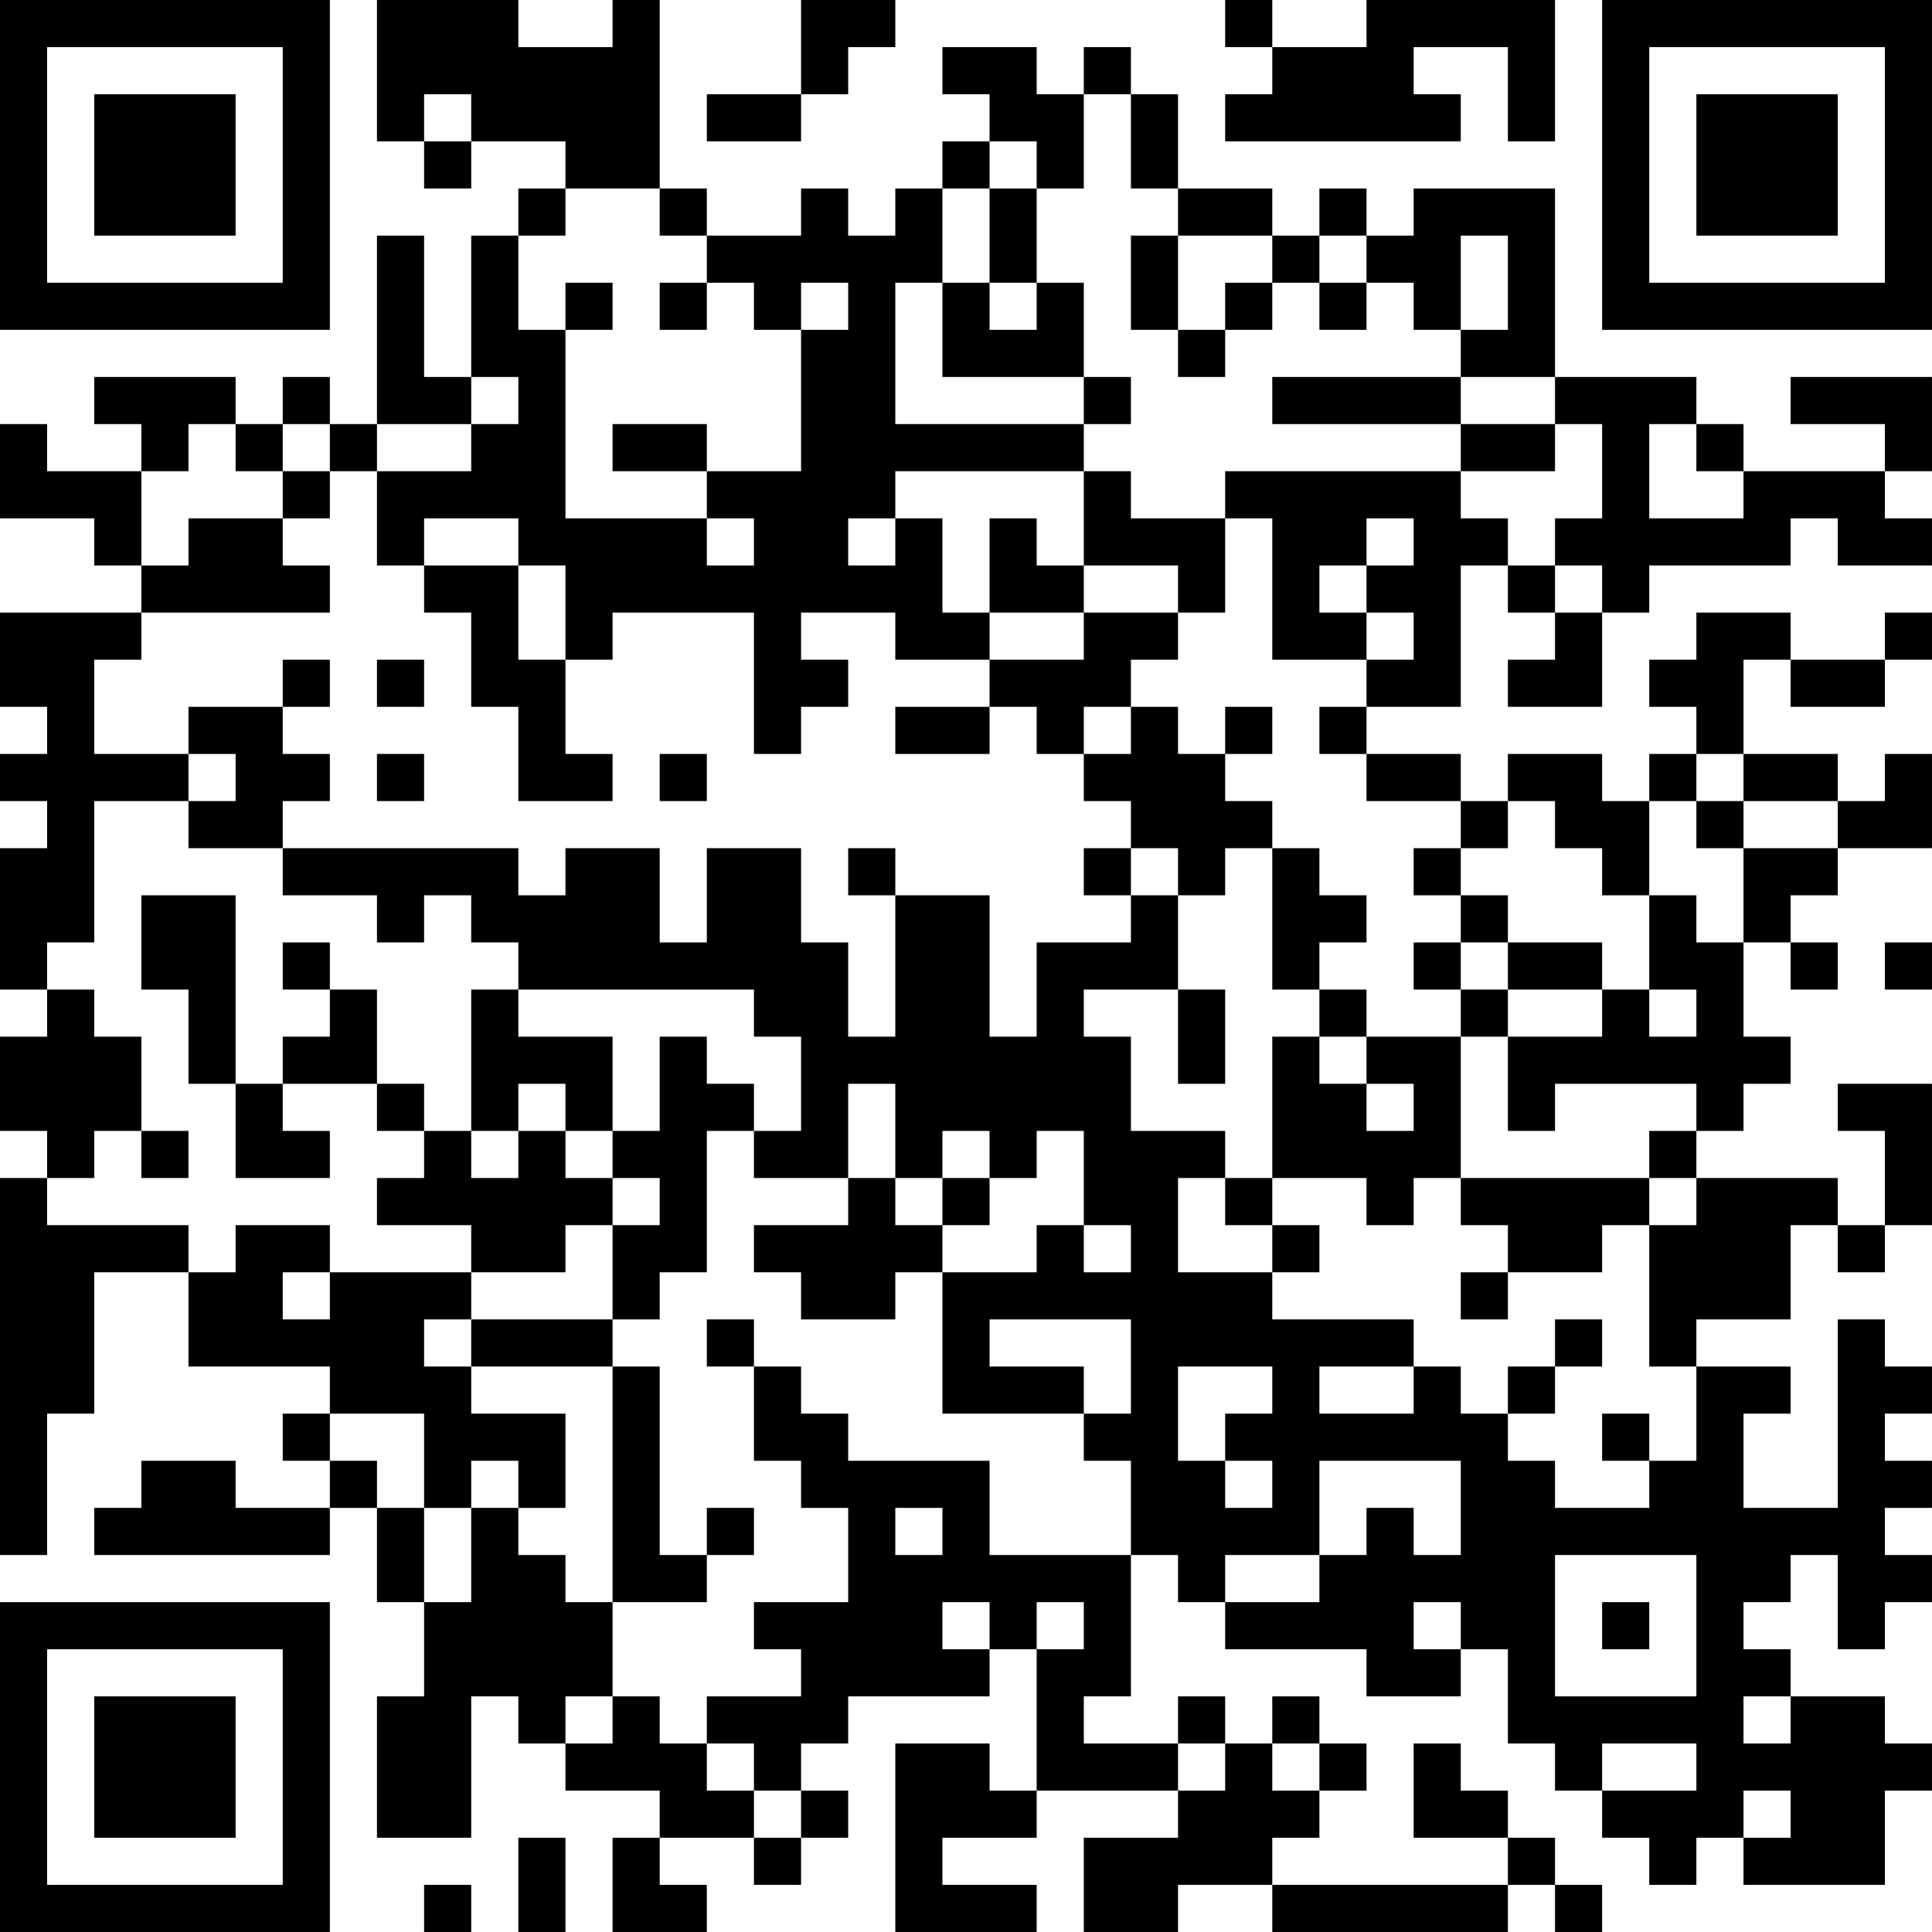 <?xml version="1.0" encoding="UTF-8"?>
<svg xmlns="http://www.w3.org/2000/svg" version="1.1" width="200" height="200" viewBox="0 0 200 200"><rect x="0" y="0" width="200" height="200" fill="#ffffff"/><g transform="scale(4.878)"><g transform="translate(0,0)"><path fill-rule="evenodd" d="M8 0L8 3L9 3L9 4L10 4L10 3L12 3L12 4L11 4L11 5L10 5L10 8L9 8L9 5L8 5L8 9L7 9L7 8L6 8L6 9L5 9L5 8L2 8L2 9L3 9L3 10L1 10L1 9L0 9L0 11L2 11L2 12L3 12L3 13L0 13L0 15L1 15L1 16L0 16L0 17L1 17L1 18L0 18L0 21L1 21L1 22L0 22L0 24L1 24L1 25L0 25L0 33L1 33L1 30L2 30L2 27L4 27L4 29L7 29L7 30L6 30L6 31L7 31L7 32L5 32L5 31L3 31L3 32L2 32L2 33L7 33L7 32L8 32L8 34L9 34L9 36L8 36L8 39L10 39L10 36L11 36L11 37L12 37L12 38L14 38L14 39L13 39L13 41L15 41L15 40L14 40L14 39L16 39L16 40L17 40L17 39L18 39L18 38L17 38L17 37L18 37L18 36L21 36L21 35L22 35L22 38L21 38L21 37L19 37L19 41L22 41L22 40L20 40L20 39L22 39L22 38L25 38L25 39L23 39L23 41L25 41L25 40L27 40L27 41L32 41L32 40L33 40L33 41L34 41L34 40L33 40L33 39L32 39L32 38L31 38L31 37L30 37L30 39L32 39L32 40L27 40L27 39L28 39L28 38L29 38L29 37L28 37L28 36L27 36L27 37L26 37L26 36L25 36L25 37L23 37L23 36L24 36L24 33L25 33L25 34L26 34L26 35L29 35L29 36L31 36L31 35L32 35L32 37L33 37L33 38L34 38L34 39L35 39L35 40L36 40L36 39L37 39L37 40L40 40L40 38L41 38L41 37L40 37L40 36L38 36L38 35L37 35L37 34L38 34L38 33L39 33L39 35L40 35L40 34L41 34L41 33L40 33L40 32L41 32L41 31L40 31L40 30L41 30L41 29L40 29L40 28L39 28L39 32L37 32L37 30L38 30L38 29L36 29L36 28L38 28L38 26L39 26L39 27L40 27L40 26L41 26L41 23L39 23L39 24L40 24L40 26L39 26L39 25L36 25L36 24L37 24L37 23L38 23L38 22L37 22L37 20L38 20L38 21L39 21L39 20L38 20L38 19L39 19L39 18L41 18L41 16L40 16L40 17L39 17L39 16L37 16L37 14L38 14L38 15L40 15L40 14L41 14L41 13L40 13L40 14L38 14L38 13L36 13L36 14L35 14L35 15L36 15L36 16L35 16L35 17L34 17L34 16L32 16L32 17L31 17L31 16L29 16L29 15L31 15L31 12L32 12L32 13L33 13L33 14L32 14L32 15L34 15L34 13L35 13L35 12L38 12L38 11L39 11L39 12L41 12L41 11L40 11L40 10L41 10L41 8L38 8L38 9L40 9L40 10L37 10L37 9L36 9L36 8L33 8L33 4L30 4L30 5L29 5L29 4L28 4L28 5L27 5L27 4L25 4L25 2L24 2L24 1L23 1L23 2L22 2L22 1L20 1L20 2L21 2L21 3L20 3L20 4L19 4L19 5L18 5L18 4L17 4L17 5L15 5L15 4L14 4L14 0L13 0L13 1L11 1L11 0ZM17 0L17 2L15 2L15 3L17 3L17 2L18 2L18 1L19 1L19 0ZM26 0L26 1L27 1L27 2L26 2L26 3L31 3L31 2L30 2L30 1L32 1L32 3L33 3L33 0L29 0L29 1L27 1L27 0ZM9 2L9 3L10 3L10 2ZM23 2L23 4L22 4L22 3L21 3L21 4L20 4L20 6L19 6L19 9L23 9L23 10L19 10L19 11L18 11L18 12L19 12L19 11L20 11L20 13L21 13L21 14L19 14L19 13L17 13L17 14L18 14L18 15L17 15L17 16L16 16L16 13L13 13L13 14L12 14L12 12L11 12L11 11L9 11L9 12L8 12L8 10L10 10L10 9L11 9L11 8L10 8L10 9L8 9L8 10L7 10L7 9L6 9L6 10L5 10L5 9L4 9L4 10L3 10L3 12L4 12L4 11L6 11L6 12L7 12L7 13L3 13L3 14L2 14L2 16L4 16L4 17L2 17L2 20L1 20L1 21L2 21L2 22L3 22L3 24L2 24L2 25L1 25L1 26L4 26L4 27L5 27L5 26L7 26L7 27L6 27L6 28L7 28L7 27L10 27L10 28L9 28L9 29L10 29L10 30L12 30L12 32L11 32L11 31L10 31L10 32L9 32L9 30L7 30L7 31L8 31L8 32L9 32L9 34L10 34L10 32L11 32L11 33L12 33L12 34L13 34L13 36L12 36L12 37L13 37L13 36L14 36L14 37L15 37L15 38L16 38L16 39L17 39L17 38L16 38L16 37L15 37L15 36L17 36L17 35L16 35L16 34L18 34L18 32L17 32L17 31L16 31L16 29L17 29L17 30L18 30L18 31L21 31L21 33L24 33L24 31L23 31L23 30L24 30L24 28L21 28L21 29L23 29L23 30L20 30L20 27L22 27L22 26L23 26L23 27L24 27L24 26L23 26L23 24L22 24L22 25L21 25L21 24L20 24L20 25L19 25L19 23L18 23L18 25L16 25L16 24L17 24L17 22L16 22L16 21L11 21L11 20L10 20L10 19L9 19L9 20L8 20L8 19L6 19L6 18L11 18L11 19L12 19L12 18L14 18L14 20L15 20L15 18L17 18L17 20L18 20L18 22L19 22L19 19L21 19L21 22L22 22L22 20L24 20L24 19L25 19L25 21L23 21L23 22L24 22L24 24L26 24L26 25L25 25L25 27L27 27L27 28L30 28L30 29L28 29L28 30L30 30L30 29L31 29L31 30L32 30L32 31L33 31L33 32L35 32L35 31L36 31L36 29L35 29L35 26L36 26L36 25L35 25L35 24L36 24L36 23L33 23L33 24L32 24L32 22L34 22L34 21L35 21L35 22L36 22L36 21L35 21L35 19L36 19L36 20L37 20L37 18L39 18L39 17L37 17L37 16L36 16L36 17L35 17L35 19L34 19L34 18L33 18L33 17L32 17L32 18L31 18L31 17L29 17L29 16L28 16L28 15L29 15L29 14L30 14L30 13L29 13L29 12L30 12L30 11L29 11L29 12L28 12L28 13L29 13L29 14L27 14L27 11L26 11L26 10L31 10L31 11L32 11L32 12L33 12L33 13L34 13L34 12L33 12L33 11L34 11L34 9L33 9L33 8L31 8L31 7L32 7L32 5L31 5L31 7L30 7L30 6L29 6L29 5L28 5L28 6L27 6L27 5L25 5L25 4L24 4L24 2ZM12 4L12 5L11 5L11 7L12 7L12 11L15 11L15 12L16 12L16 11L15 11L15 10L17 10L17 7L18 7L18 6L17 6L17 7L16 7L16 6L15 6L15 5L14 5L14 4ZM21 4L21 6L20 6L20 8L23 8L23 9L24 9L24 8L23 8L23 6L22 6L22 4ZM24 5L24 7L25 7L25 8L26 8L26 7L27 7L27 6L26 6L26 7L25 7L25 5ZM12 6L12 7L13 7L13 6ZM14 6L14 7L15 7L15 6ZM21 6L21 7L22 7L22 6ZM28 6L28 7L29 7L29 6ZM27 8L27 9L31 9L31 10L33 10L33 9L31 9L31 8ZM13 9L13 10L15 10L15 9ZM35 9L35 11L37 11L37 10L36 10L36 9ZM6 10L6 11L7 11L7 10ZM23 10L23 12L22 12L22 11L21 11L21 13L23 13L23 14L21 14L21 15L19 15L19 16L21 16L21 15L22 15L22 16L23 16L23 17L24 17L24 18L23 18L23 19L24 19L24 18L25 18L25 19L26 19L26 18L27 18L27 21L28 21L28 22L27 22L27 25L26 25L26 26L27 26L27 27L28 27L28 26L27 26L27 25L29 25L29 26L30 26L30 25L31 25L31 26L32 26L32 27L31 27L31 28L32 28L32 27L34 27L34 26L35 26L35 25L31 25L31 22L32 22L32 21L34 21L34 20L32 20L32 19L31 19L31 18L30 18L30 19L31 19L31 20L30 20L30 21L31 21L31 22L29 22L29 21L28 21L28 20L29 20L29 19L28 19L28 18L27 18L27 17L26 17L26 16L27 16L27 15L26 15L26 16L25 16L25 15L24 15L24 14L25 14L25 13L26 13L26 11L24 11L24 10ZM9 12L9 13L10 13L10 15L11 15L11 17L13 17L13 16L12 16L12 14L11 14L11 12ZM23 12L23 13L25 13L25 12ZM6 14L6 15L4 15L4 16L5 16L5 17L4 17L4 18L6 18L6 17L7 17L7 16L6 16L6 15L7 15L7 14ZM8 14L8 15L9 15L9 14ZM23 15L23 16L24 16L24 15ZM8 16L8 17L9 17L9 16ZM14 16L14 17L15 17L15 16ZM36 17L36 18L37 18L37 17ZM18 18L18 19L19 19L19 18ZM3 19L3 21L4 21L4 23L5 23L5 25L7 25L7 24L6 24L6 23L8 23L8 24L9 24L9 25L8 25L8 26L10 26L10 27L12 27L12 26L13 26L13 28L10 28L10 29L13 29L13 34L15 34L15 33L16 33L16 32L15 32L15 33L14 33L14 29L13 29L13 28L14 28L14 27L15 27L15 24L16 24L16 23L15 23L15 22L14 22L14 24L13 24L13 22L11 22L11 21L10 21L10 24L9 24L9 23L8 23L8 21L7 21L7 20L6 20L6 21L7 21L7 22L6 22L6 23L5 23L5 19ZM31 20L31 21L32 21L32 20ZM40 20L40 21L41 21L41 20ZM25 21L25 23L26 23L26 21ZM28 22L28 23L29 23L29 24L30 24L30 23L29 23L29 22ZM11 23L11 24L10 24L10 25L11 25L11 24L12 24L12 25L13 25L13 26L14 26L14 25L13 25L13 24L12 24L12 23ZM3 24L3 25L4 25L4 24ZM18 25L18 26L16 26L16 27L17 27L17 28L19 28L19 27L20 27L20 26L21 26L21 25L20 25L20 26L19 26L19 25ZM15 28L15 29L16 29L16 28ZM33 28L33 29L32 29L32 30L33 30L33 29L34 29L34 28ZM25 29L25 31L26 31L26 32L27 32L27 31L26 31L26 30L27 30L27 29ZM34 30L34 31L35 31L35 30ZM28 31L28 33L26 33L26 34L28 34L28 33L29 33L29 32L30 32L30 33L31 33L31 31ZM19 32L19 33L20 33L20 32ZM33 33L33 36L36 36L36 33ZM20 34L20 35L21 35L21 34ZM22 34L22 35L23 35L23 34ZM30 34L30 35L31 35L31 34ZM34 34L34 35L35 35L35 34ZM37 36L37 37L38 37L38 36ZM25 37L25 38L26 38L26 37ZM27 37L27 38L28 38L28 37ZM34 37L34 38L36 38L36 37ZM37 38L37 39L38 39L38 38ZM11 39L11 41L12 41L12 39ZM9 40L9 41L10 41L10 40ZM0 0L0 7L7 7L7 0ZM1 1L1 6L6 6L6 1ZM2 2L2 5L5 5L5 2ZM34 0L34 7L41 7L41 0ZM35 1L35 6L40 6L40 1ZM36 2L36 5L39 5L39 2ZM0 34L0 41L7 41L7 34ZM1 35L1 40L6 40L6 35ZM2 36L2 39L5 39L5 36Z" fill="#000000"/></g></g></svg>
